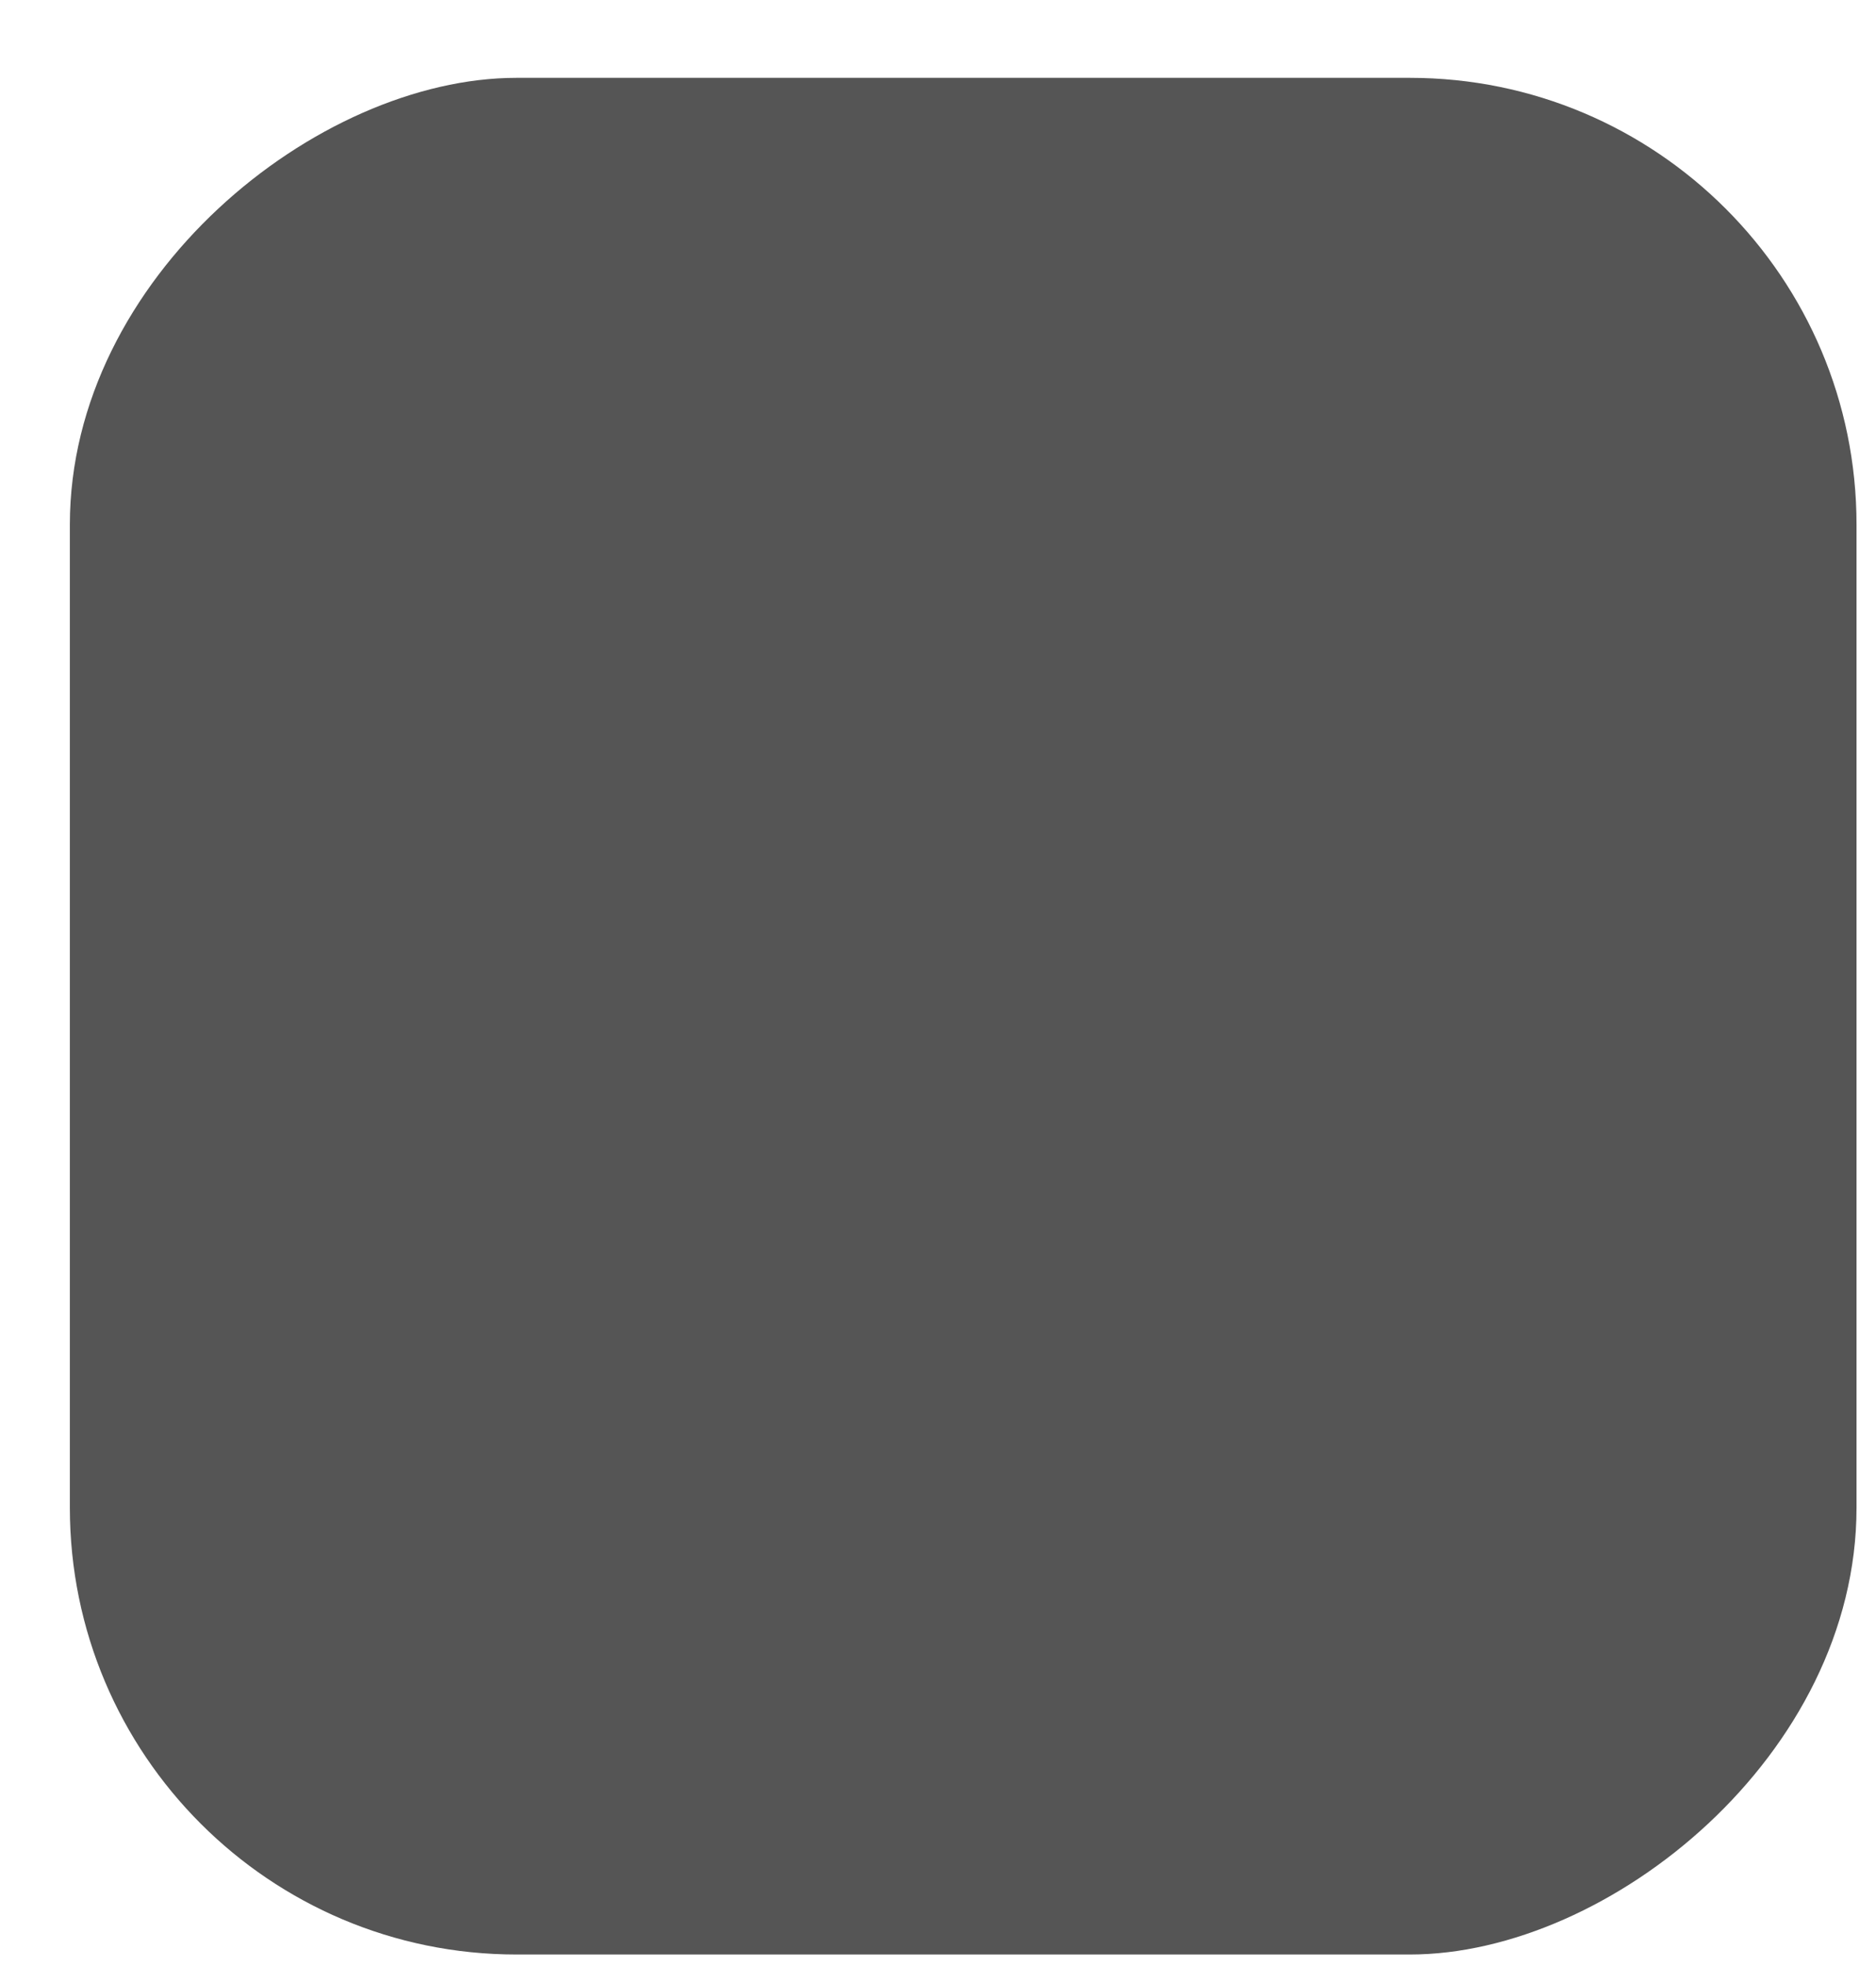 <?xml version="1.0" encoding="UTF-8" standalone="no"?>
<svg width="21px" height="22px" viewBox="0 0 21 22" version="1.1" xmlns="http://www.w3.org/2000/svg" xmlns:xlink="http://www.w3.org/1999/xlink" xmlns:sketch="http://www.bohemiancoding.com/sketch/ns">
    <!-- Generator: Sketch 3.2.2 (9983) - http://www.bohemiancoding.com/sketch -->
    <title>logo-bullet</title>
    <desc>Created with Sketch.</desc>
    <defs></defs>
    <g id="Page-3" stroke="none" stroke-width="1" fill="none" fill-rule="evenodd" sketch:type="MSPage">
        <g id="Idea-15" sketch:type="MSArtboardGroup" transform="translate(-46, -58)" fill="#555555">
            <g id="logo-+-Rectangle-2" sketch:type="MSLayerGroup" transform="translate(1, 12)">
                <rect id="logo-bullet" sketch:type="MSShapeGroup" transform="translate(55.782, 57.371) rotate(-90) translate(-55.782, -57.371) " x="45.282" y="47.371" width="21" height="20" rx="5"></rect>
            </g>
        </g>
    </g>
</svg>